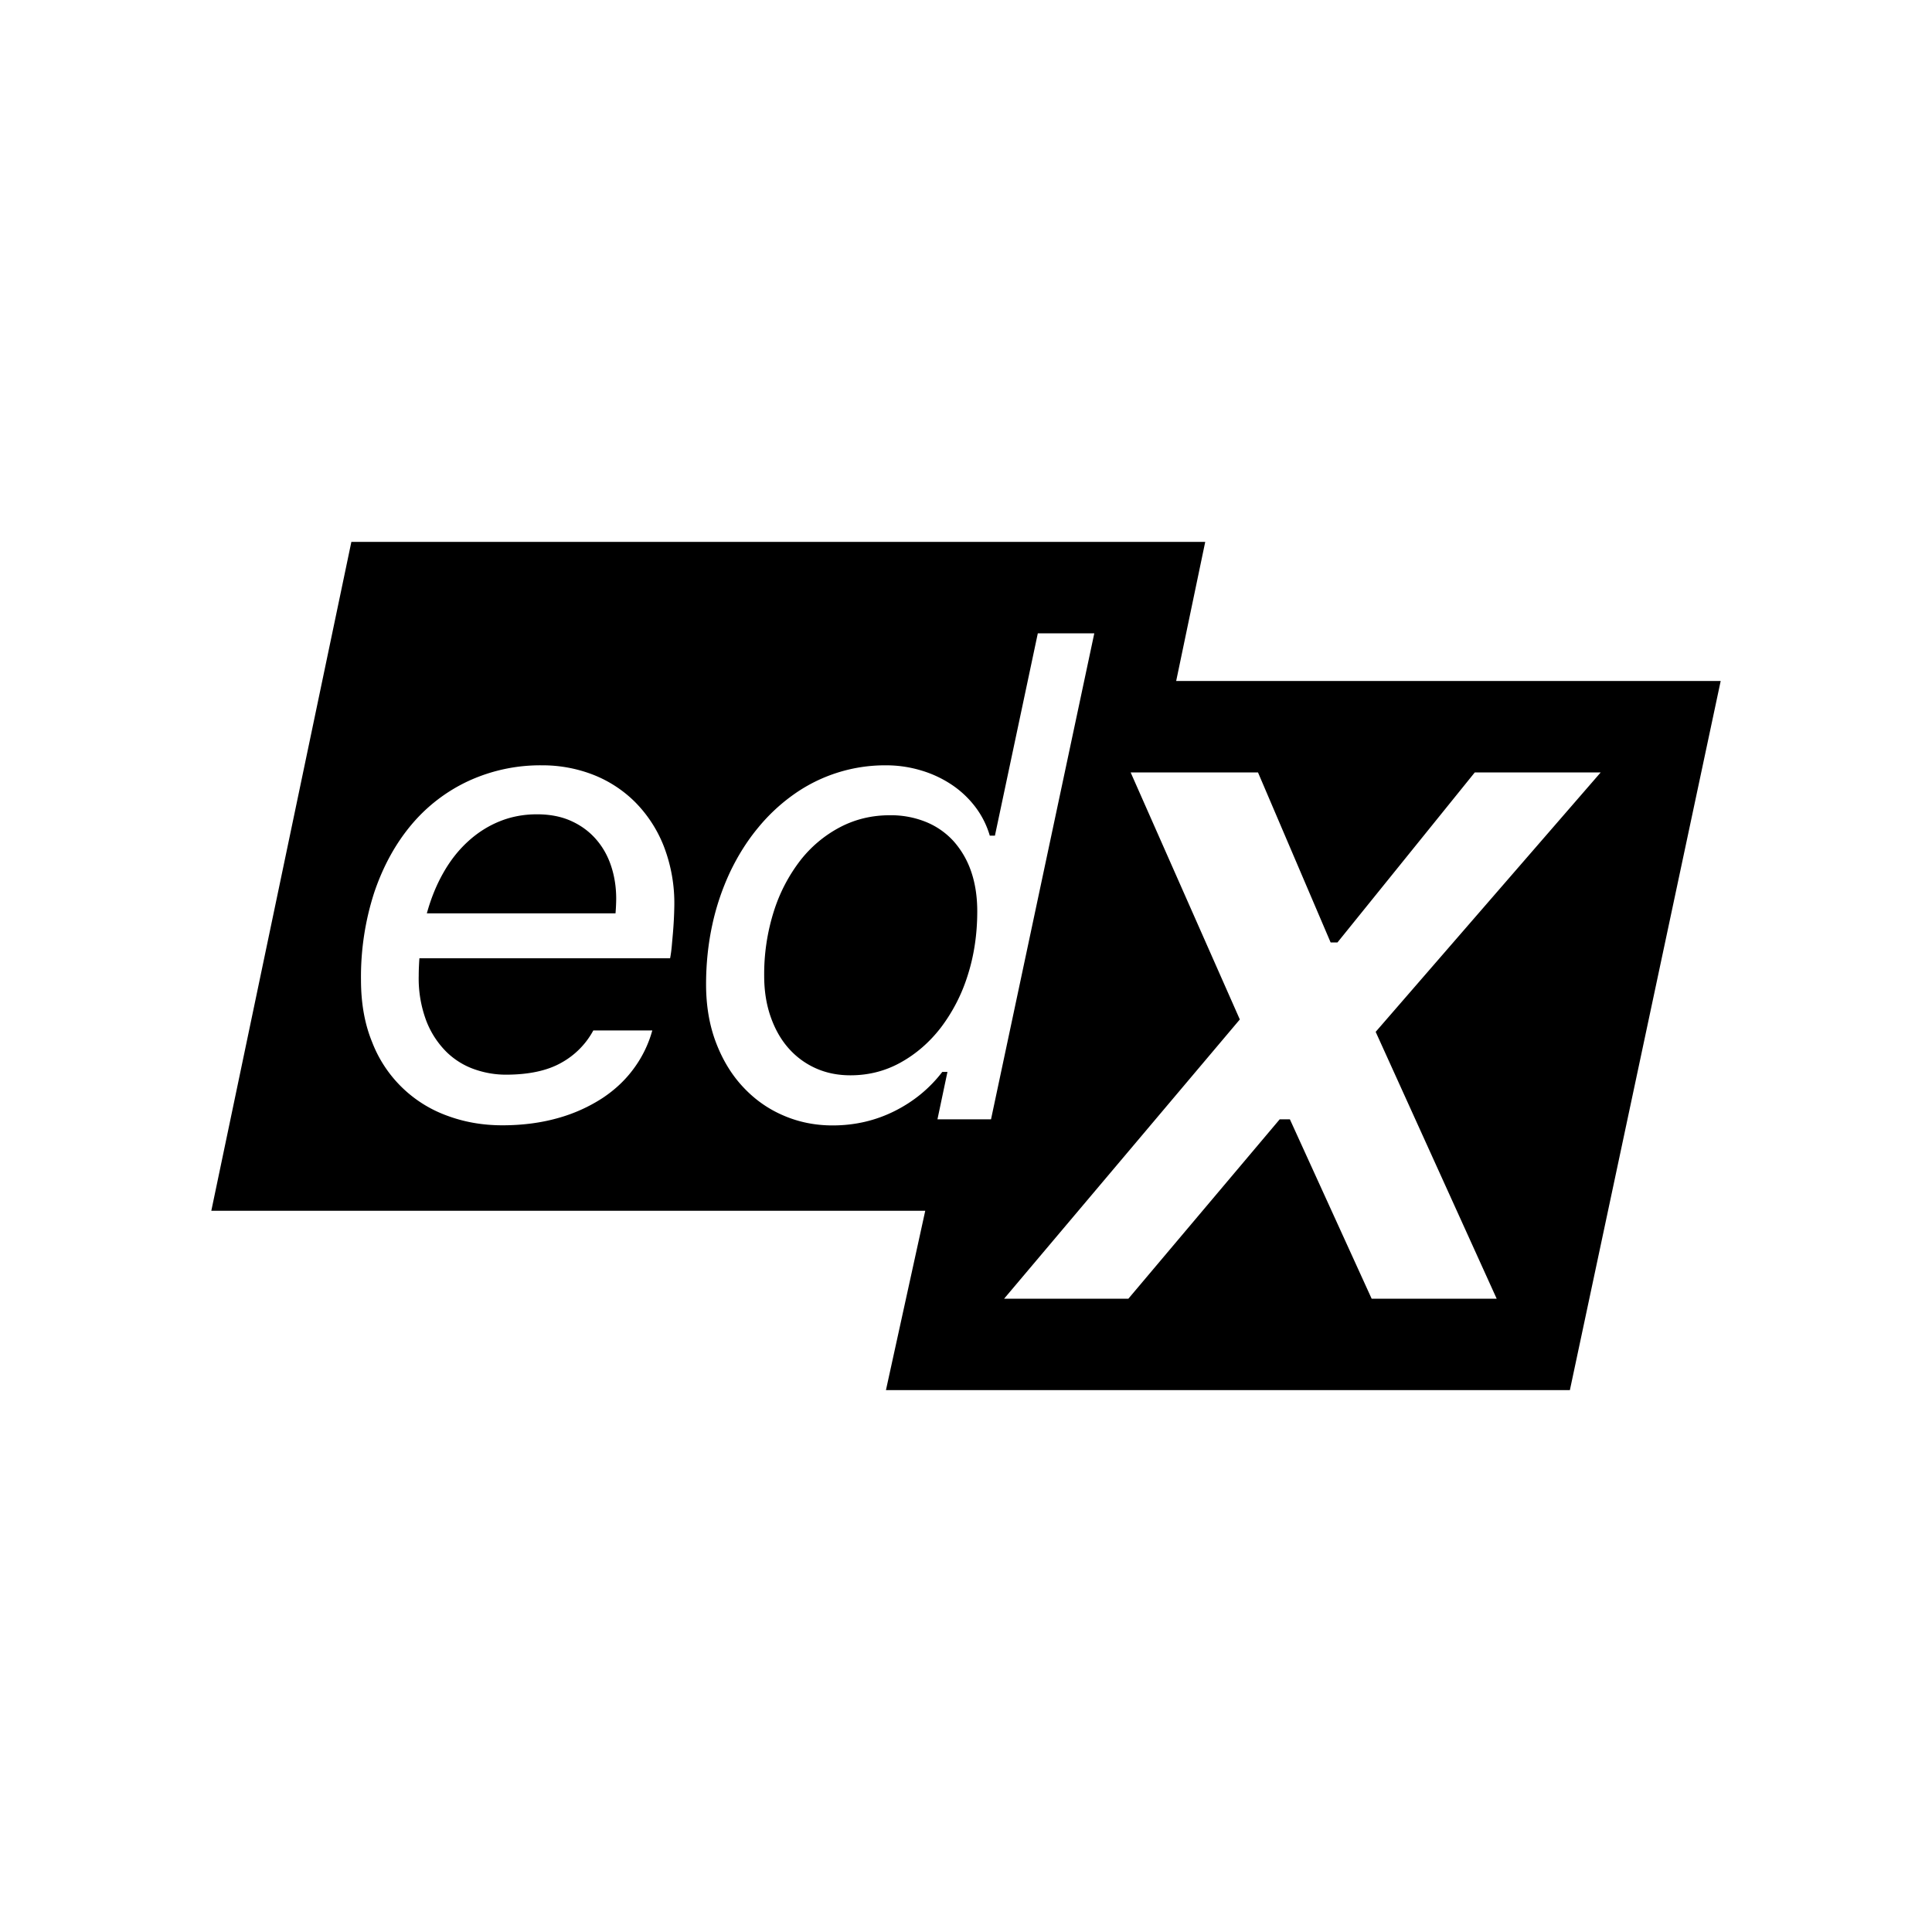 <svg xmlns="http://www.w3.org/2000/svg" width="100%" height="100%" viewBox="-3.36 -3.36 30.72 30.72"><path d="M6.359 10.416c.053.162.079.334.079.516a3.154 3.154 0 01-.011.231h-3c.065-.236.152-.451.262-.644.109-.193.239-.359.39-.497.15-.138.318-.246.503-.321.184-.075.383-.113.595-.113.209 0 .392.036.549.108.156.071.288.169.394.292.107.123.186.266.239.428zm5.444-.4a1.206 1.206 0 00-.436-.305 1.48 1.48 0 00-.58-.108c-.284 0-.547.063-.79.19a1.952 1.952 0 00-.631.528 2.61 2.61 0 00-.421.808 3.305 3.305 0 00-.154 1.029c0 .233.033.446.1.641s.16.362.28.5c.12.138.263.246.431.323.168.077.354.116.56.116.287 0 .553-.067.798-.203.244-.135.458-.32.639-.554a2.71 2.71 0 00.426-.826c.102-.316.154-.658.154-1.024 0-.236-.033-.448-.098-.636a1.405 1.405 0 00-.278-.479zM24 7.468l-2.398 11.276H10.727l.625-2.852H0L2.227 5.256h13.577l-.462 2.212H24zM7.362 11.045a2.51 2.51 0 00-.169-.954 2.069 2.069 0 00-.457-.7 1.951 1.951 0 00-.669-.434 2.22 2.22 0 00-.809-.148 2.73 2.73 0 00-1.162.246 2.628 2.628 0 00-.911.695c-.253.3-.451.659-.593 1.077a4.346 4.346 0 00-.212 1.393c0 .373.059.703.177.99a2.01 2.01 0 001.198 1.172c.273.101.564.151.872.151.321 0 .616-.039.885-.115a2.55 2.55 0 00.708-.318c.204-.135.372-.295.505-.48a1.84 1.84 0 00.287-.595h-.938a1.279 1.279 0 01-.508.513c-.222.126-.517.19-.883.19-.168 0-.333-.028-.497-.085a1.202 1.202 0 01-.444-.274 1.41 1.41 0 01-.321-.49 1.913 1.913 0 01-.123-.726c0-.048.001-.094.003-.138.002-.044.004-.09.008-.138h3.986c.01-.051.019-.114.026-.187l.02-.226a6.153 6.153 0 00.021-.419zm5.036 3.392L14.04 6.71h-.898l-.682 3.217h-.082a1.406 1.406 0 00-.228-.454 1.56 1.56 0 00-.375-.354 1.786 1.786 0 00-.487-.228 1.93 1.93 0 00-.567-.082 2.506 2.506 0 00-1.45.456 2.892 2.892 0 00-.575.534c-.173.208-.32.442-.444.7a3.925 3.925 0 00-.285.841c-.066.303-.1.62-.1.952 0 .342.053.652.159.929.106.277.25.513.434.708.183.195.395.345.639.449.243.105.503.157.78.157.352 0 .681-.076.985-.228.304-.152.557-.36.759-.623h.082l-.159.754h.852zm6.116-1.39l3.578-4.125H20.09l-2.184 2.704h-.108l-1.155-2.704h-2.025l1.736 3.928-3.748 4.44h1.976l2.406-2.852h.162l1.3 2.852h1.988l-1.924-4.243z"/></svg>